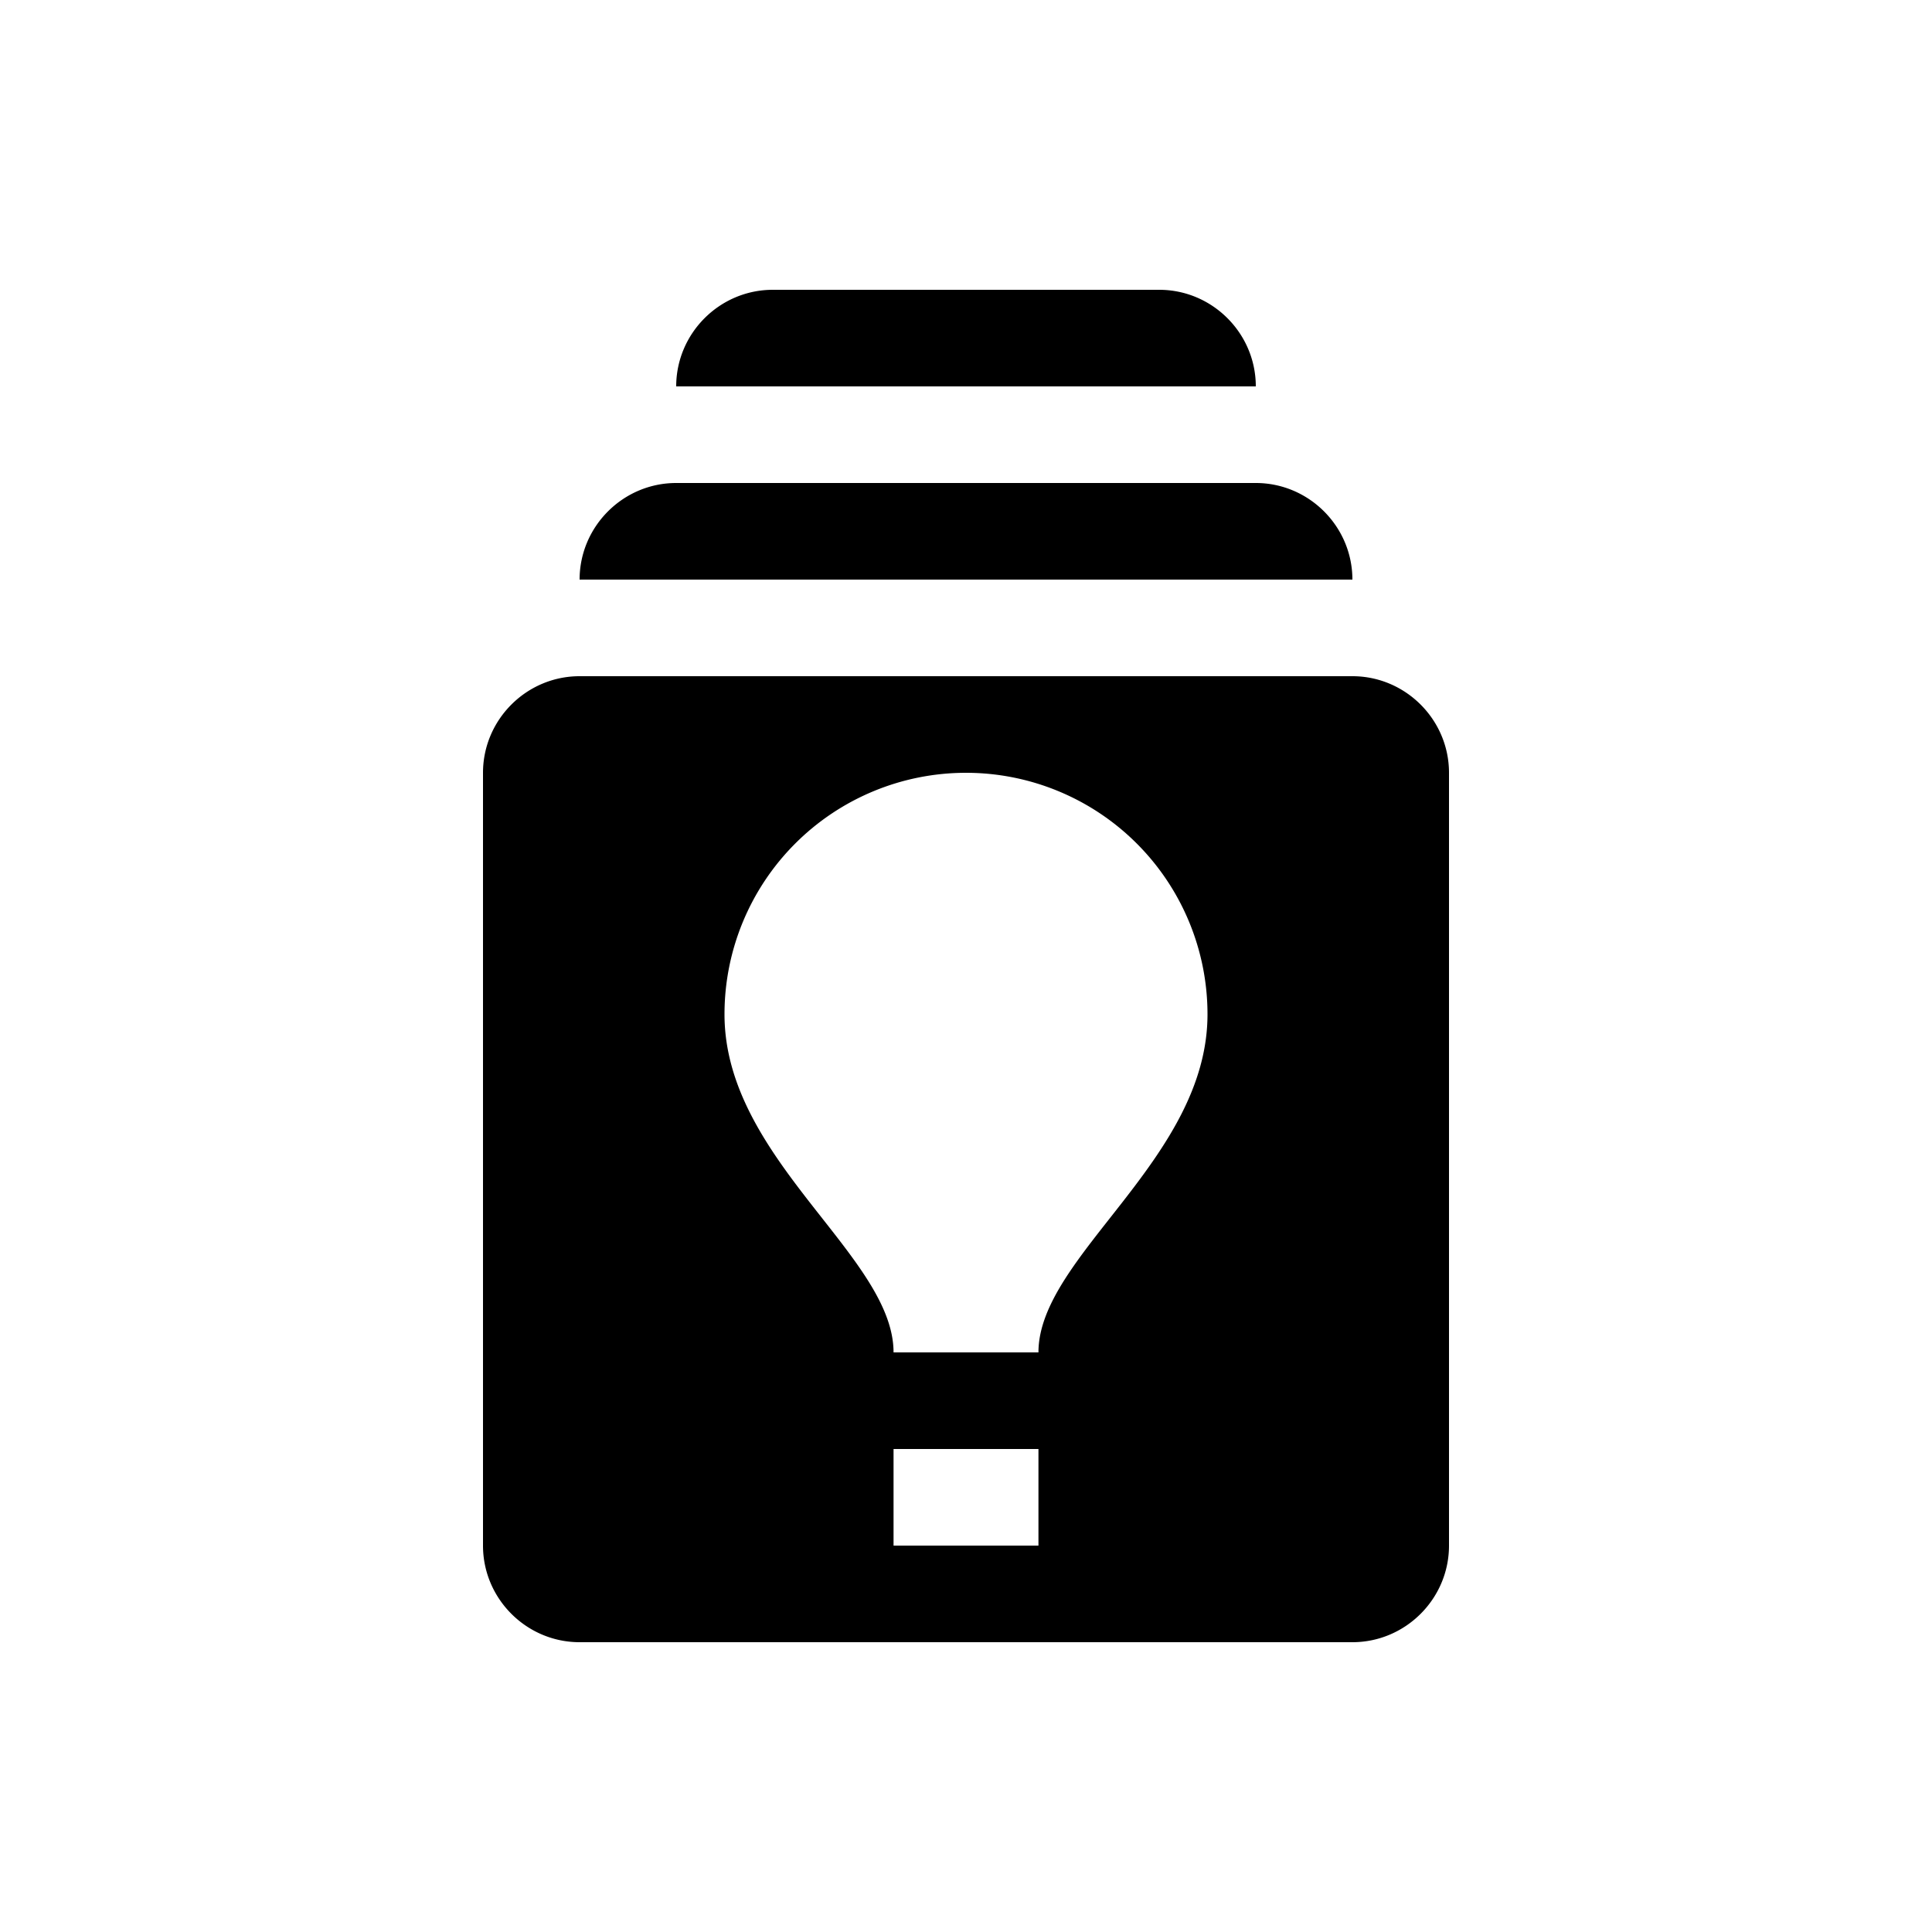 <svg xmlns="http://www.w3.org/2000/svg" width="20" height="20" viewBox="0 0 20 20"><path d="M14 7H6c-.55 0-1 .45-1 1v8c0 .55.45 1 1 1h8c.55 0 1-.45 1-1V8c0-.55-.45-1-1-1zm-3.25 9h-1.5v-1h1.5v1zm0-2h-1.5c0-1-1.75-2-1.75-3.5a2.5 2.5 0 0 1 5 0c0 1.5-1.75 2.5-1.75 3.5zM14 6H6c0-.55.45-1 1-1h6c.55 0 1 .45 1 1zm-1-2H7c0-.55.45-1 1-1h4c.55 0 1 .45 1 1z"/></svg>
